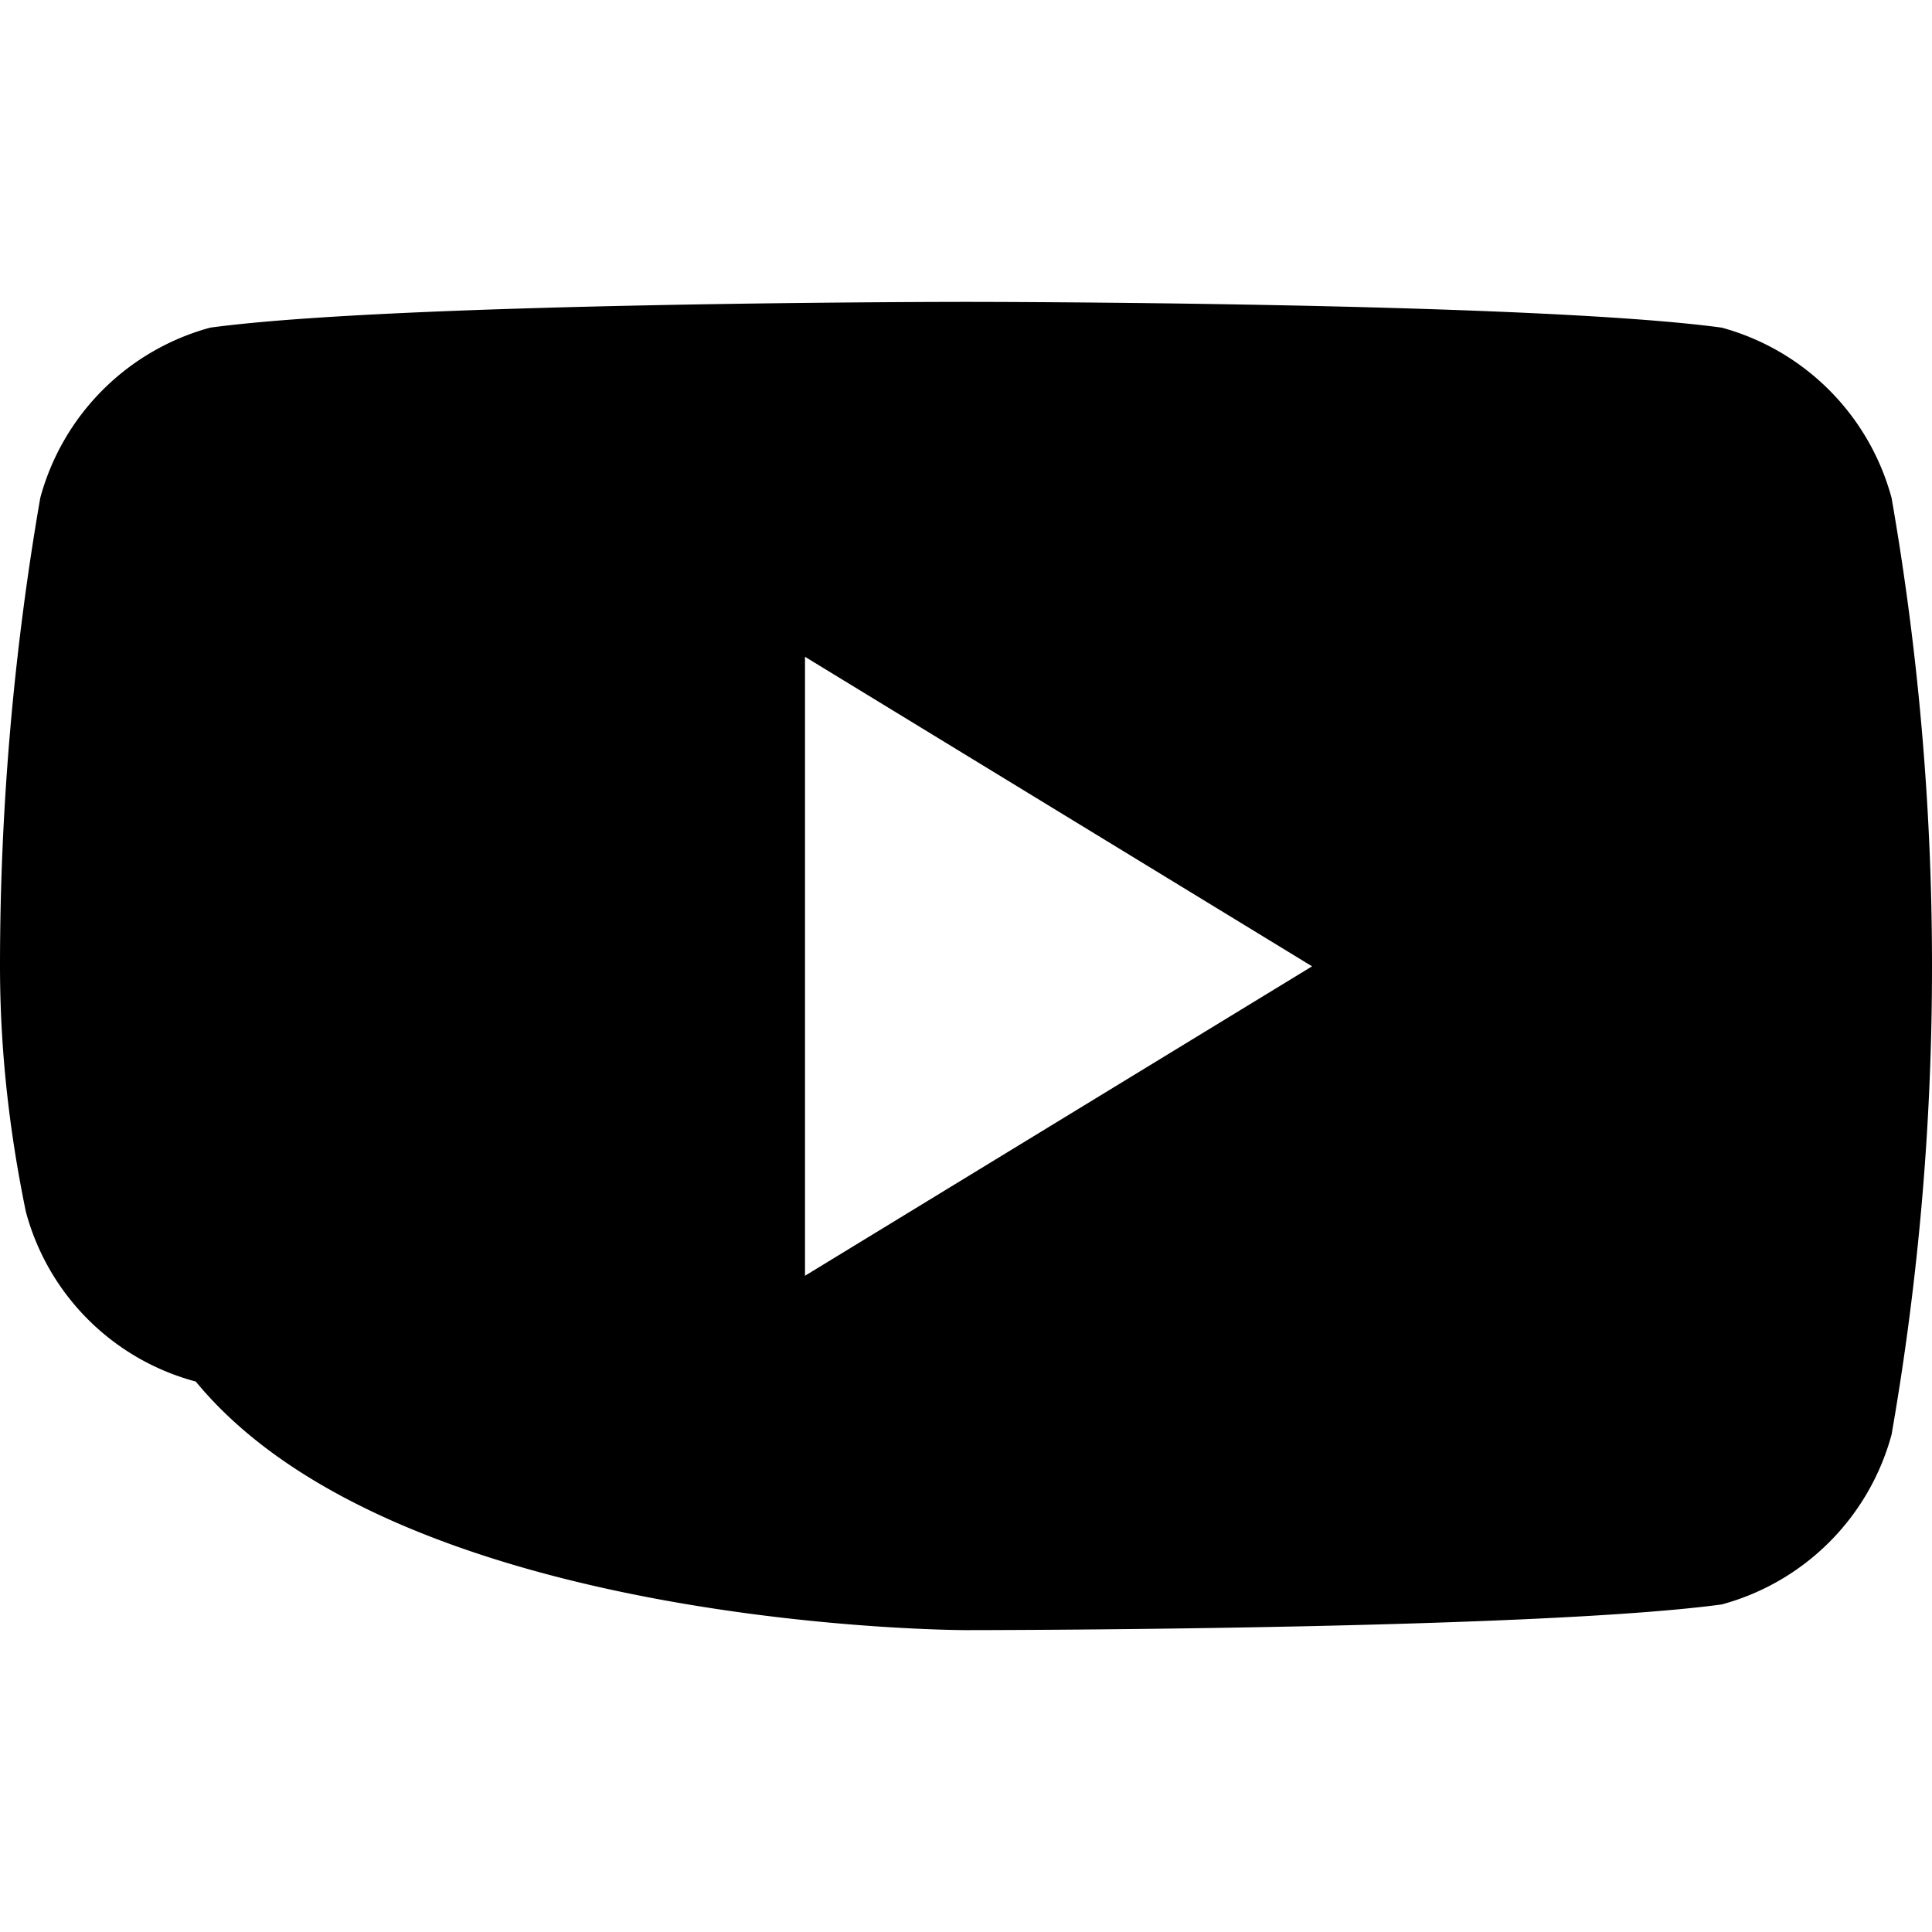 <svg xmlns="http://www.w3.org/2000/svg" viewBox="0 0 24 24" width="24" height="24"><path d="M23.498 6.186a3.005 3.005 0 0 0-2.11-2.116C19.029 3.75 12 3.75 12 3.75s-7.028 0-9.388.32a3.002 3.002 0 0 0-2.112 2.116A34.127 34.127 0 0 0 0 12c0 1.056.118 2.065.321 3.051a2.978 2.978 0 0 0 2.111 2.111C4.972 20.25 12 20.25 12 20.25s7.028 0 9.388-.319a2.998 2.998 0 0 0 2.11-2.111A33.772 33.772 0 0 0 24 12a33.772 33.772 0 0 0-.502-5.814zM10 15.848v-7.689l6.299 3.845-6.299 3.844z"/></svg>
